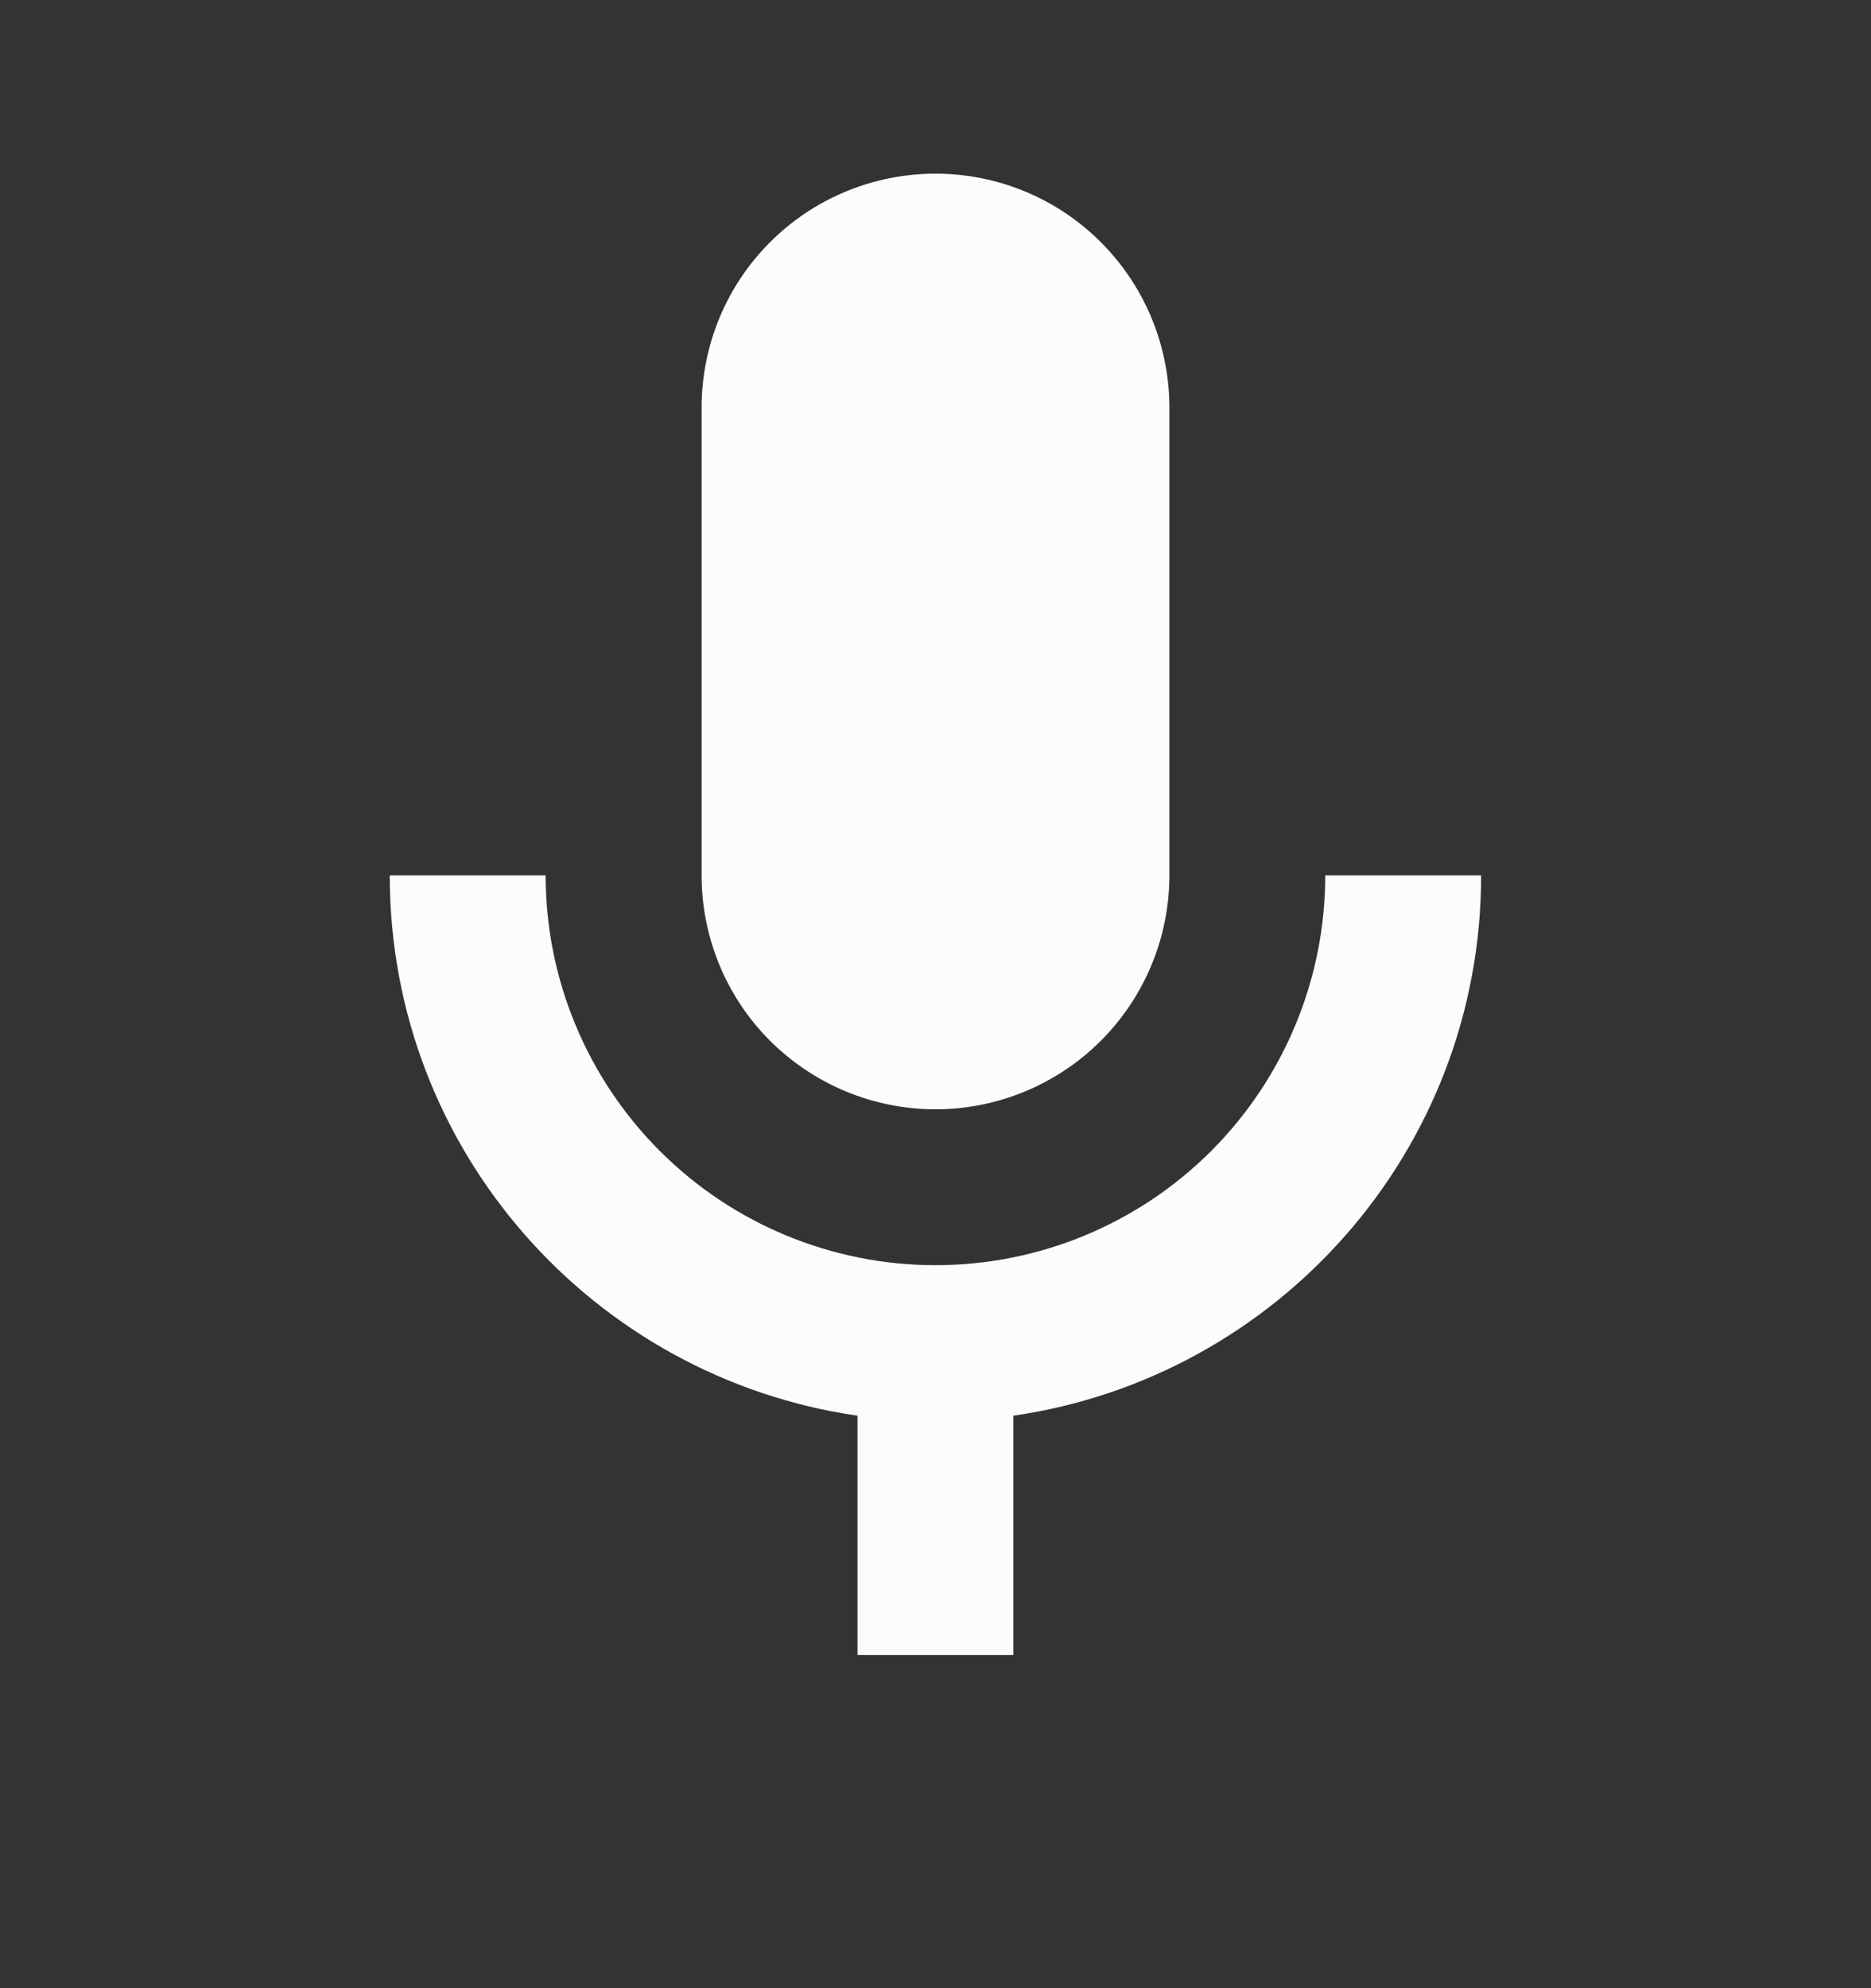 <svg width="16" height="17" viewBox="0 0 16 17" fill="none" xmlns="http://www.w3.org/2000/svg">
<rect x="0" y="0" width="16" height="17" fill="#333333" stroke="none"/>
<path d="M8 1.485C8.53 1.485 9.039 1.695 9.414 2.071C9.789 2.446 10 2.954 10 3.485V7.485C10 8.015 9.789 8.524 9.414 8.899C9.039 9.274 8.53 9.485 8 9.485C7.469 9.485 6.961 9.274 6.585 8.899C6.21 8.524 6 8.015 6 7.485V3.485C6 2.954 6.21 2.446 6.585 2.071C6.961 1.695 7.469 1.485 8 1.485ZM12.666 7.485C12.666 9.838 10.926 11.778 8.666 12.105V14.151H7.333V12.105C5.073 11.778 3.333 9.838 3.333 7.485H4.666C4.666 8.369 5.018 9.217 5.643 9.842C6.268 10.467 7.116 10.818 8 10.818C8.884 10.818 9.732 10.467 10.357 9.842C10.982 9.217 11.333 8.369 11.333 7.485H12.666Z" fill="#FCFCFC"/>
</svg>
